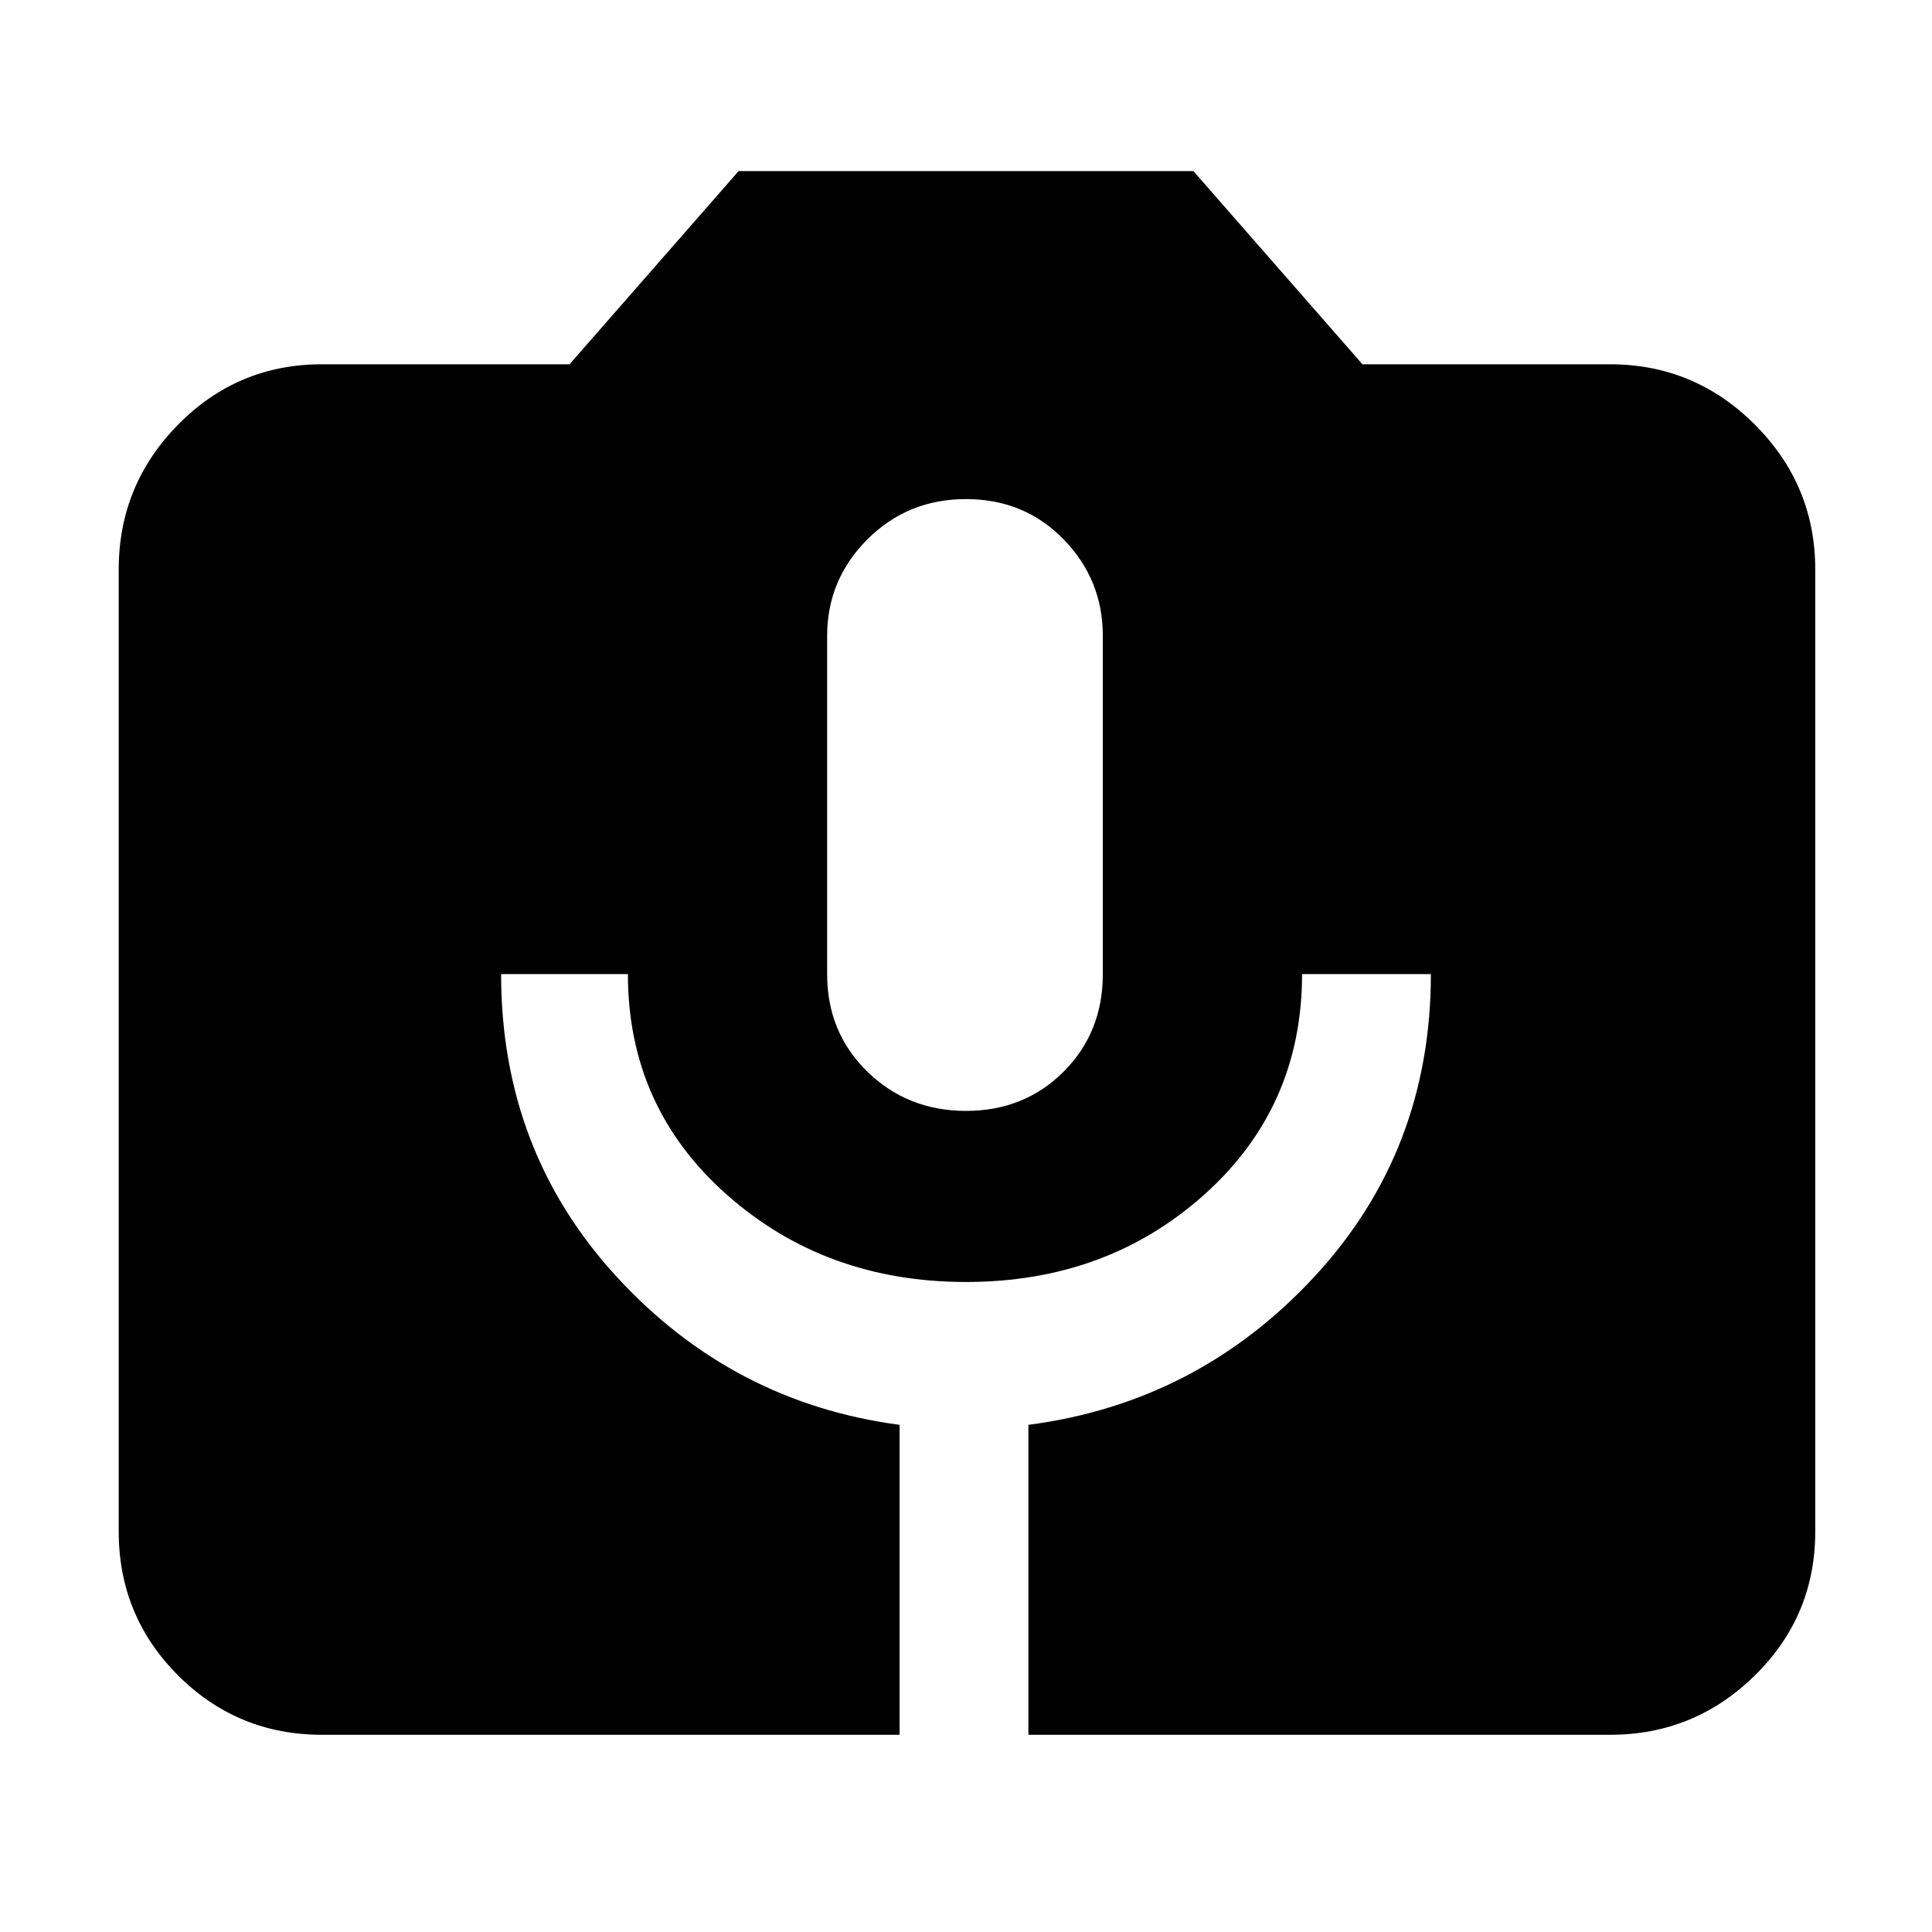 <svg xmlns="http://www.w3.org/2000/svg" height="40" width="40"><path d="M6.667 35.917Q4.917 35.917 3.687 34.688Q2.458 33.458 2.458 31.708V11.792Q2.458 10.042 3.687 8.792Q4.917 7.542 6.667 7.542H11.792L15.292 3.542H24.708L28.208 7.542H33.333Q35.083 7.542 36.333 8.792Q37.583 10.042 37.583 11.792V31.708Q37.583 33.458 36.333 34.688Q35.083 35.917 33.333 35.917H21.292V29.5Q24.792 29.042 27.208 26.438Q29.625 23.833 29.625 20.167H26.958Q26.958 22.917 24.938 24.729Q22.917 26.542 20 26.542Q17.083 26.542 15.042 24.729Q13 22.917 13 20.167H10.375Q10.375 23.833 12.771 26.438Q15.167 29.042 18.625 29.5V35.917ZM20 23Q21.208 23 22.021 22.188Q22.833 21.375 22.833 20.167V13.167Q22.833 12 22.021 11.167Q21.208 10.333 20 10.333Q18.792 10.333 17.958 11.167Q17.125 12 17.125 13.167V20.167Q17.125 21.375 17.958 22.188Q18.792 23 20 23Z"/></svg>